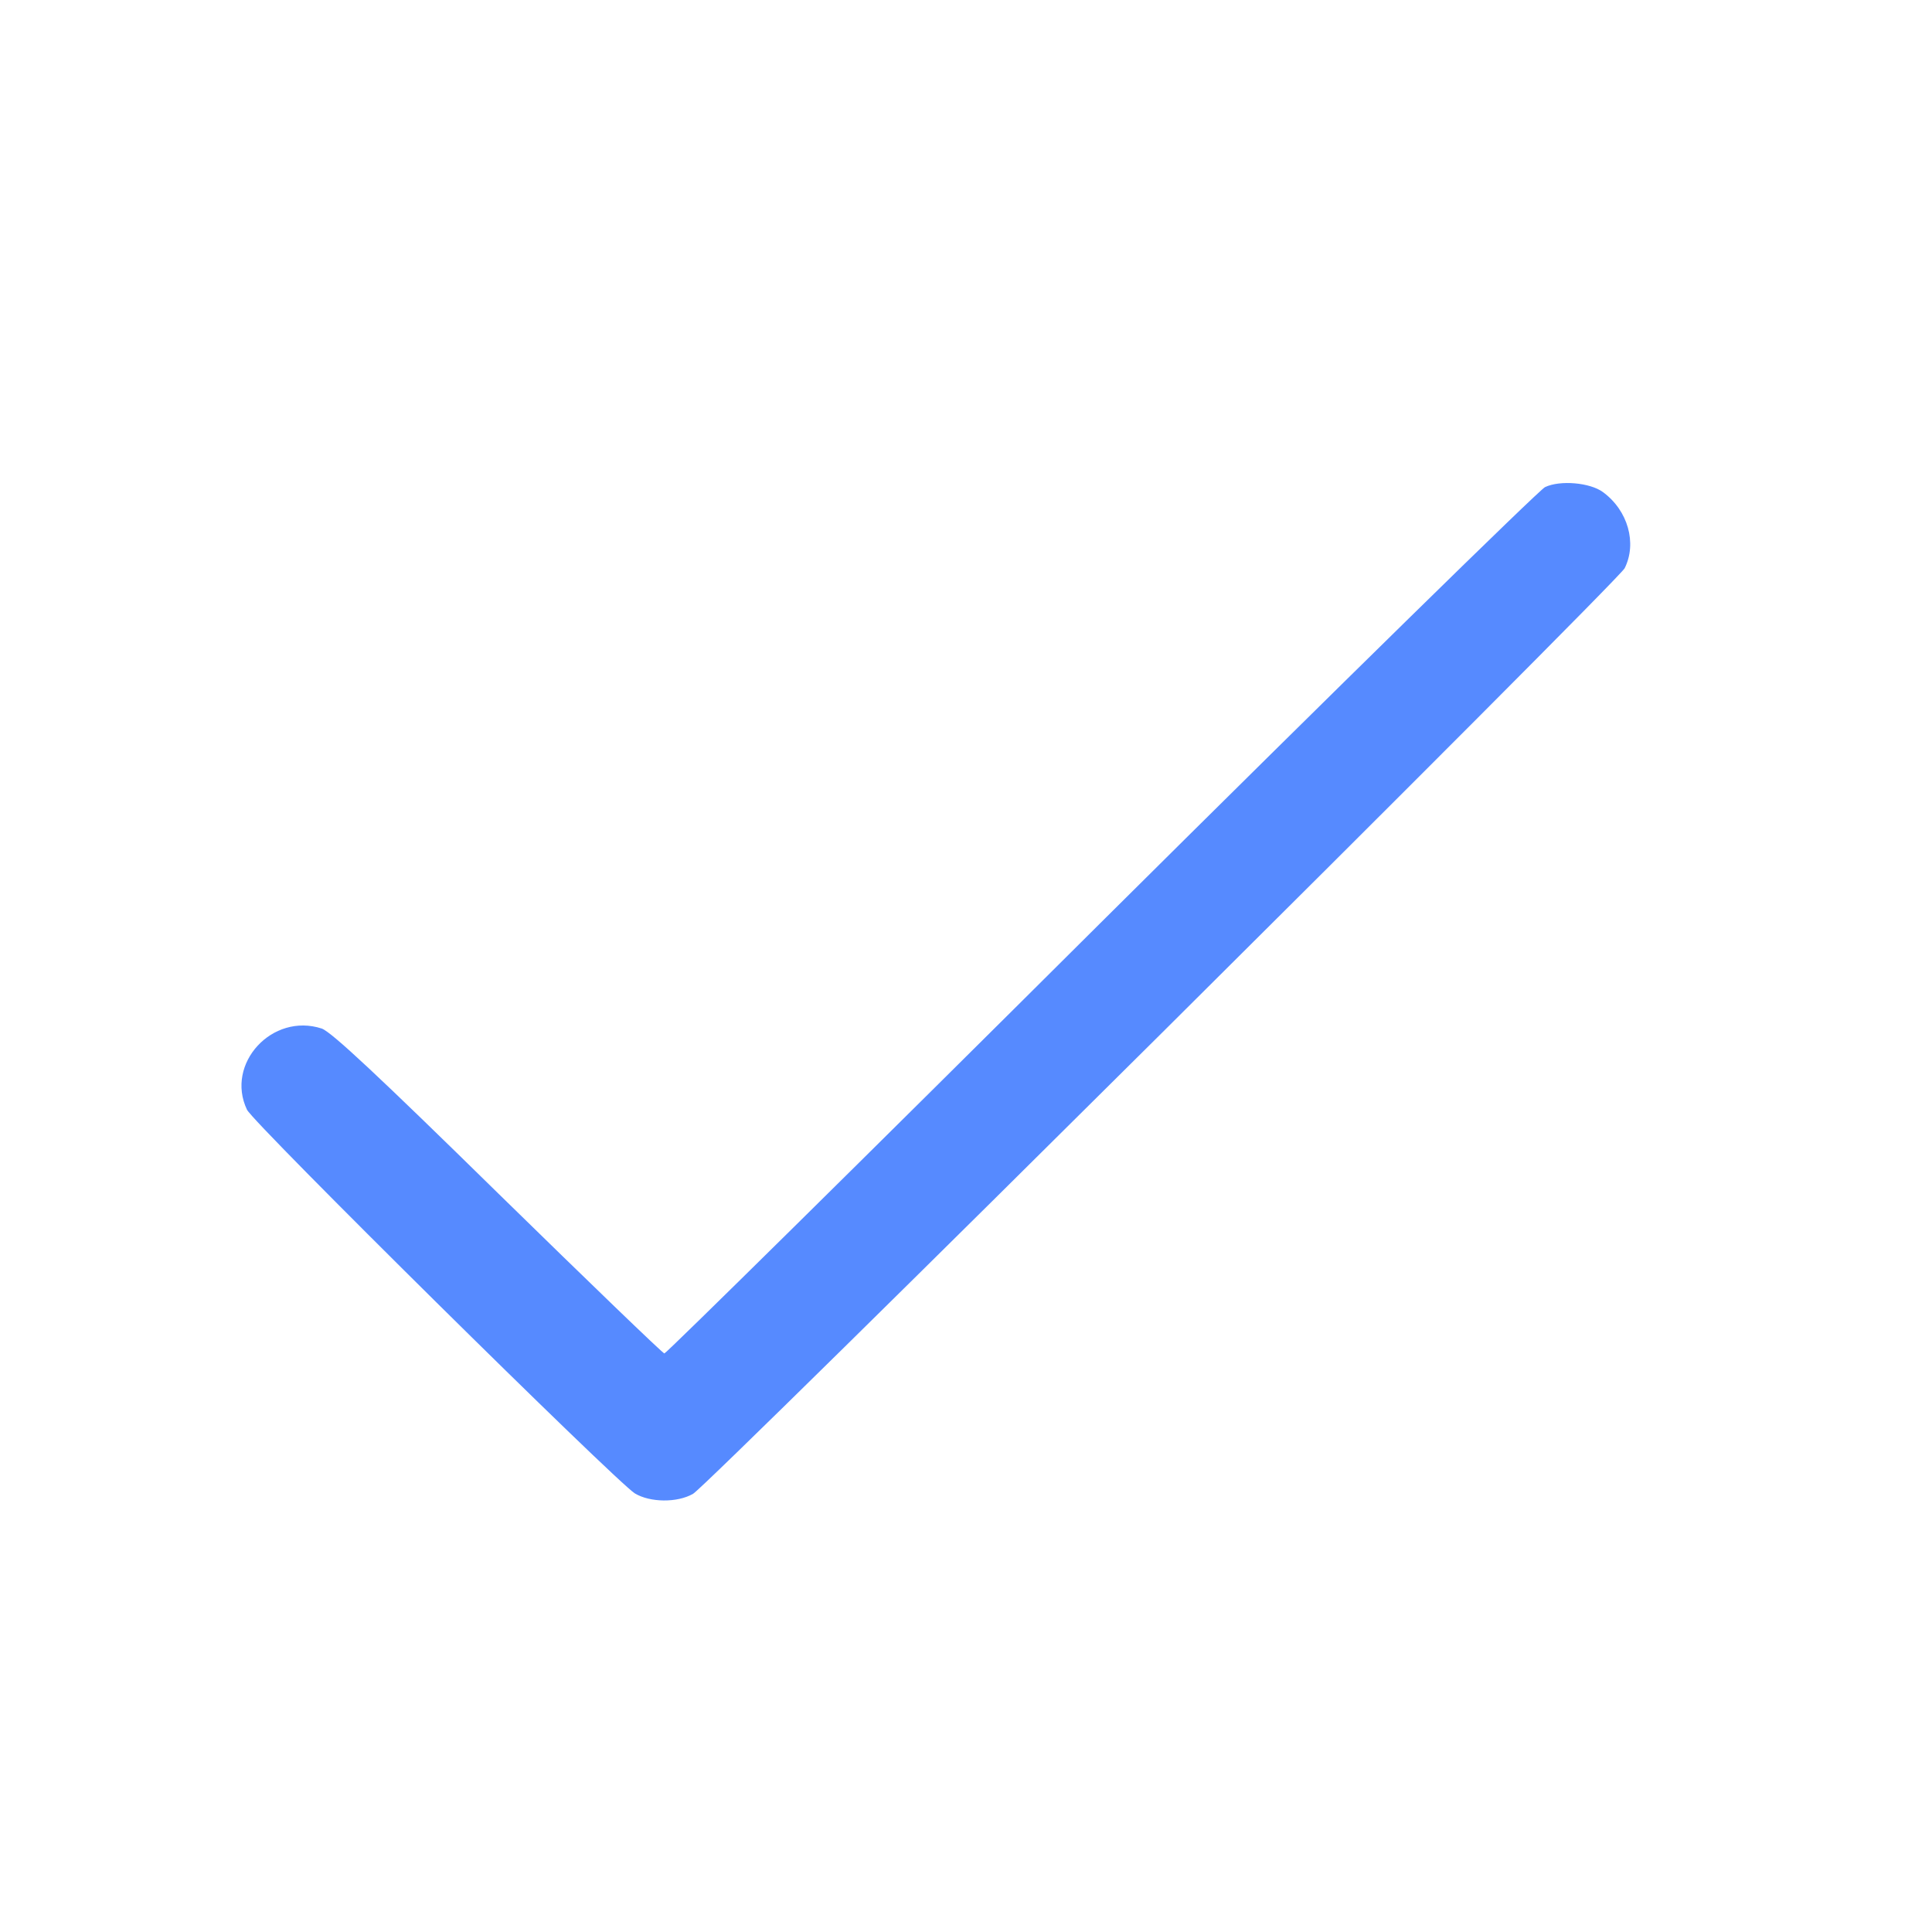 <svg width="24" height="24" viewBox="0 0 24 24" fill="none" xmlns="http://www.w3.org/2000/svg">
<path d="M19.193 6.051C19.118 6.088 16.629 8.526 13.671 11.465C10.714 14.409 8.276 16.813 8.253 16.813C8.234 16.813 7.306 15.918 6.19 14.826C4.704 13.368 4.118 12.82 3.997 12.777C3.382 12.576 2.796 13.213 3.068 13.785C3.148 13.954 7.653 18.407 7.887 18.552C8.075 18.665 8.412 18.67 8.609 18.557C8.796 18.454 20.093 7.227 20.182 7.059C20.337 6.749 20.225 6.341 19.911 6.112C19.751 5.995 19.381 5.962 19.193 6.051Z" fill="#568AFF"/>
</svg>
